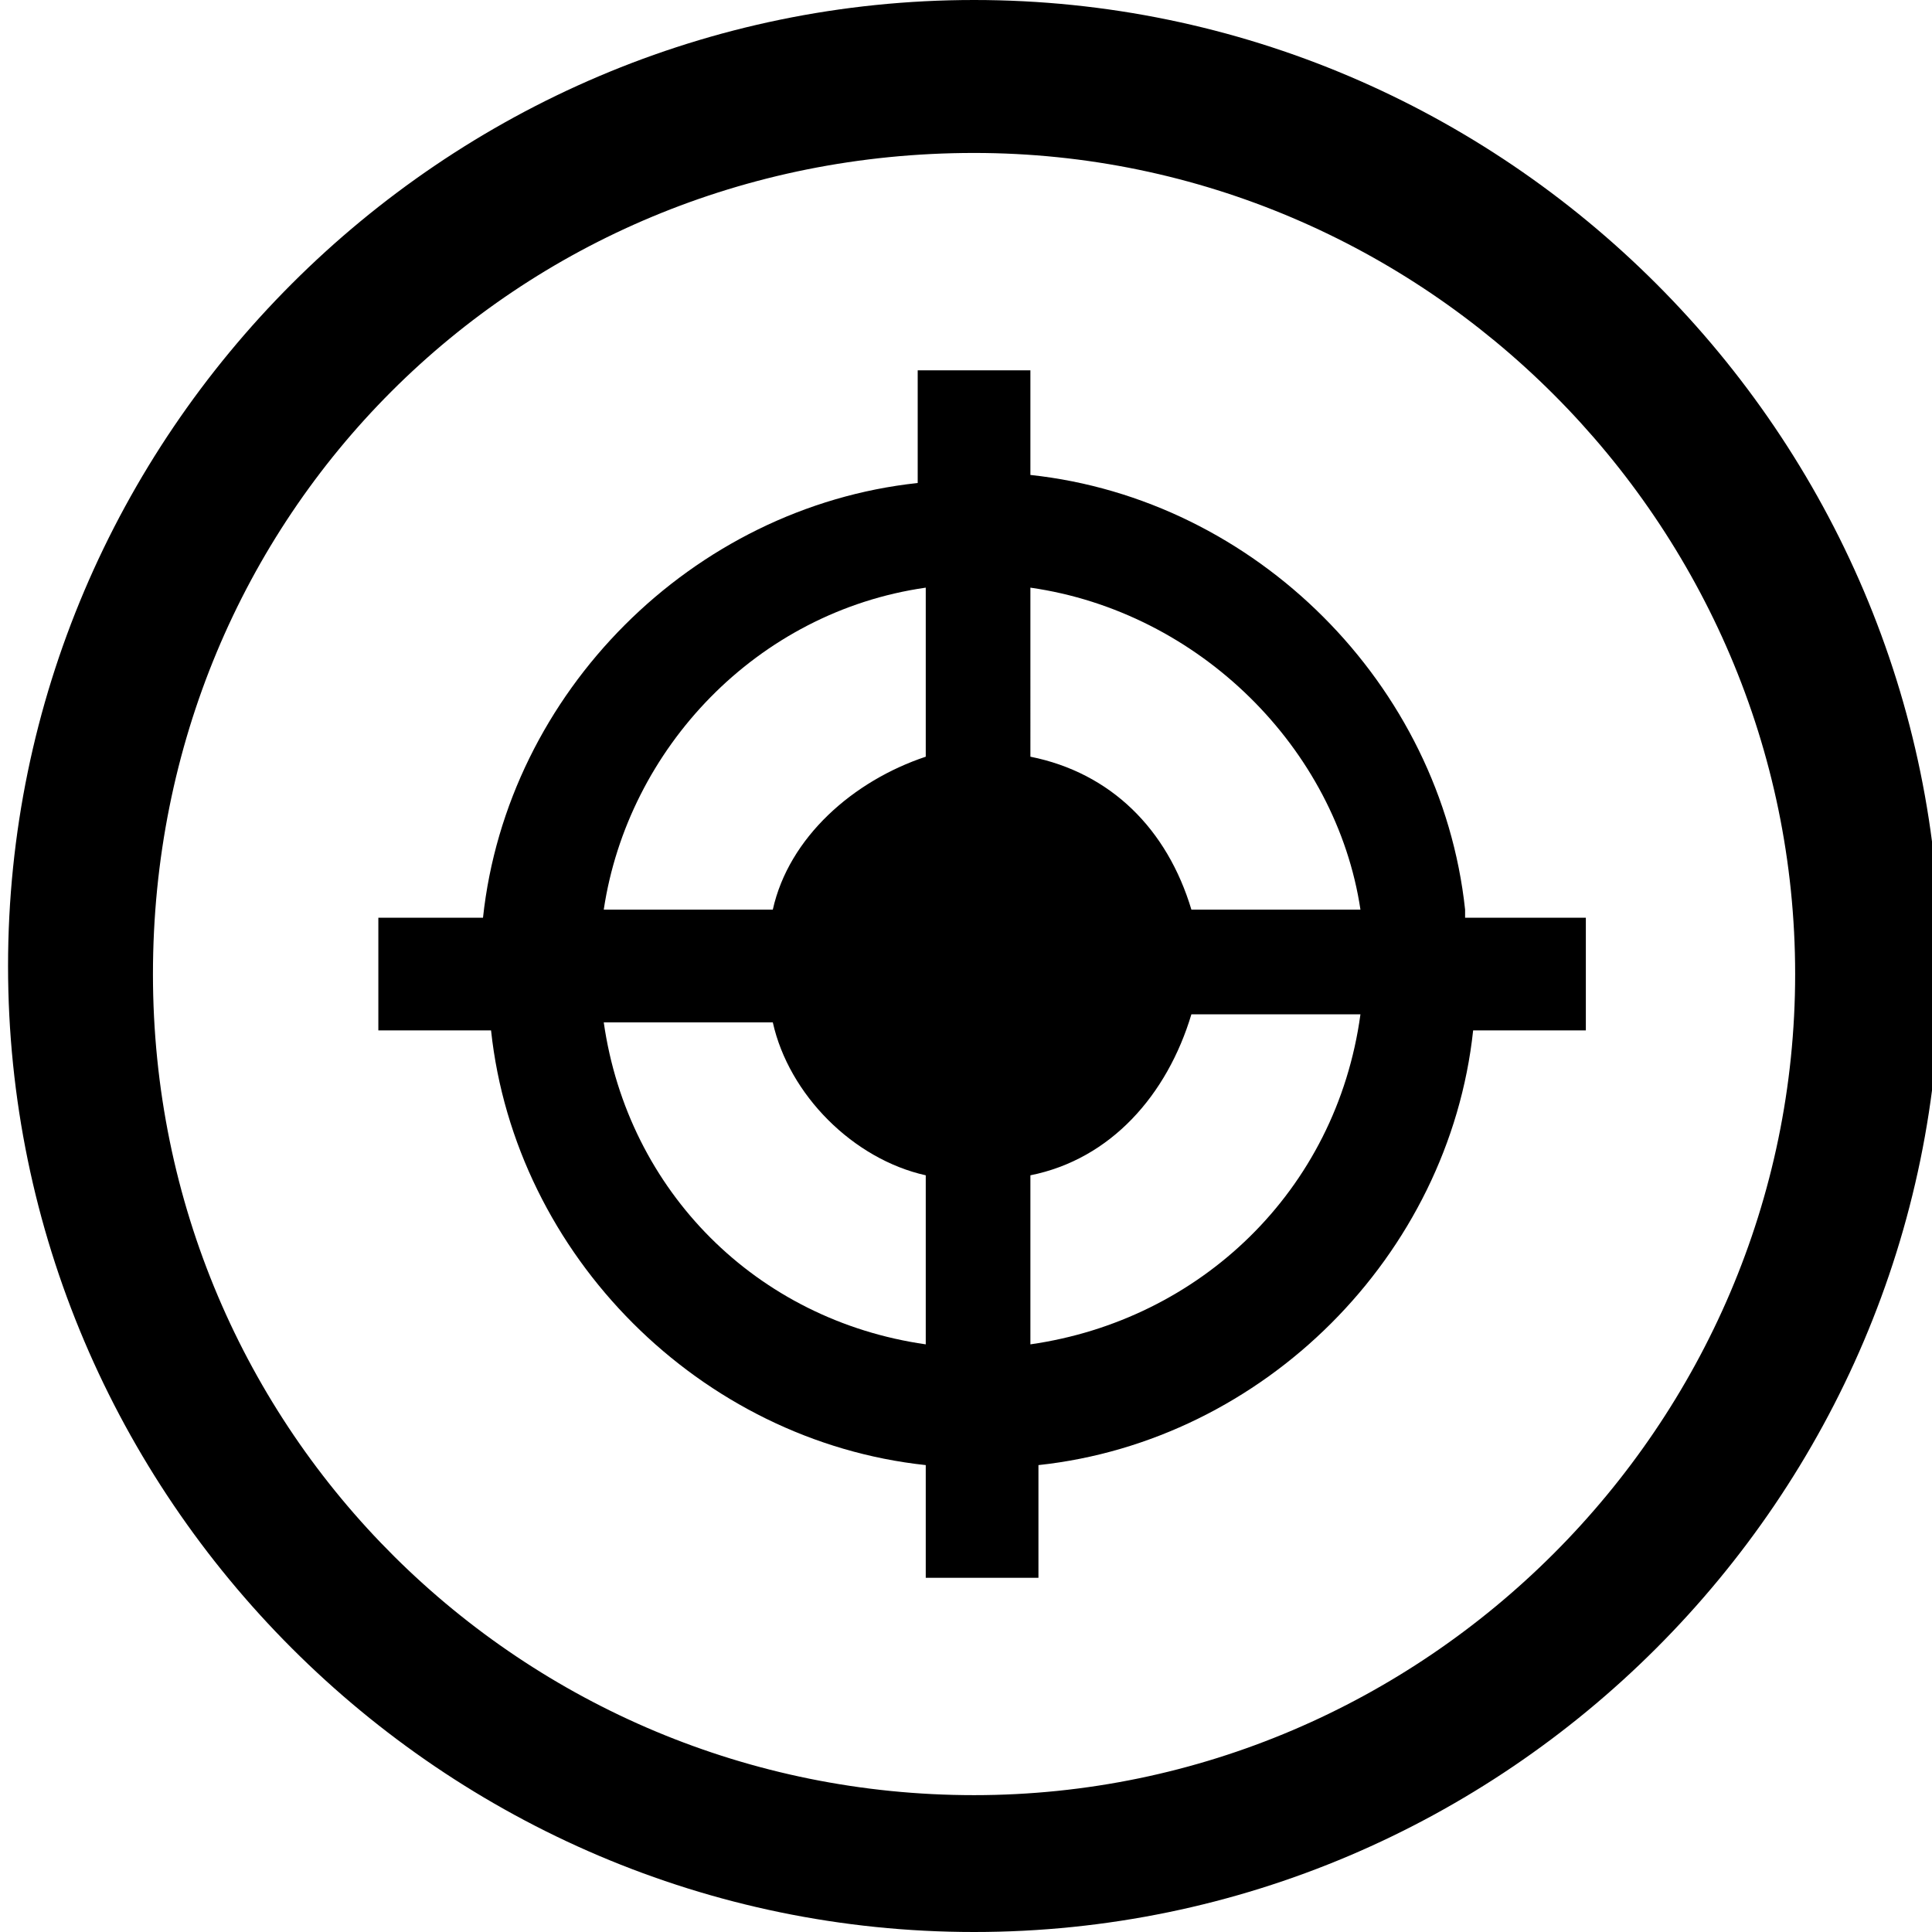 <?xml version="1.0" encoding="utf-8"?>
<!-- Generator: Adobe Illustrator 18.1.1, SVG Export Plug-In . SVG Version: 6.00 Build 0)  -->
<svg version="1.1" id="Layer_1" xmlns="http://www.w3.org/2000/svg" xmlns:xlink="http://www.w3.org/1999/xlink" x="0px" y="0px"
	 viewBox="0 0 24 24" enable-background="new 0 0 24 24" xml:space="preserve">
<g>
	<path d="M12.1,24c-6.6,0-12-5.4-12-12s5.4-12,12-12s12,5.4,12,12S18.7,24,12.1,24z M12.1,1.9C6.4,1.9,1.9,6.4,1.9,12.1
		s4.6,10.2,10.2,10.2c5.6,0,10.2-4.6,10.2-10.2S17.7,1.9,12.1,1.9z"/>
</g>
<path d="M18.2,11.3c-0.3-2.8-2.6-5.1-5.4-5.4V4.6h-1.4V6c-2.8,0.3-5.1,2.6-5.4,5.4H4.7v1.4h1.4c0.3,2.8,2.6,5.1,5.4,5.4v1.4h1.4
	v-1.4c2.8-0.3,5.1-2.6,5.4-5.4h1.4v-1.4H18.2z M16.9,11.3h-2.1c-0.3-1-1-1.7-2-1.9V7.3C14.9,7.6,16.6,9.3,16.9,11.3z M11.5,7.3v2.1
	c-0.9,0.3-1.7,1-1.9,1.9H7.5C7.8,9.3,9.4,7.6,11.5,7.3z M7.5,12.7h2.1c0.2,0.9,1,1.7,1.9,1.9v2.1C9.4,16.4,7.8,14.8,7.5,12.7z
	 M12.8,16.7v-2.1c1-0.2,1.7-1,2-2h2.1C16.6,14.8,14.9,16.4,12.8,16.7z"/>
</svg>
